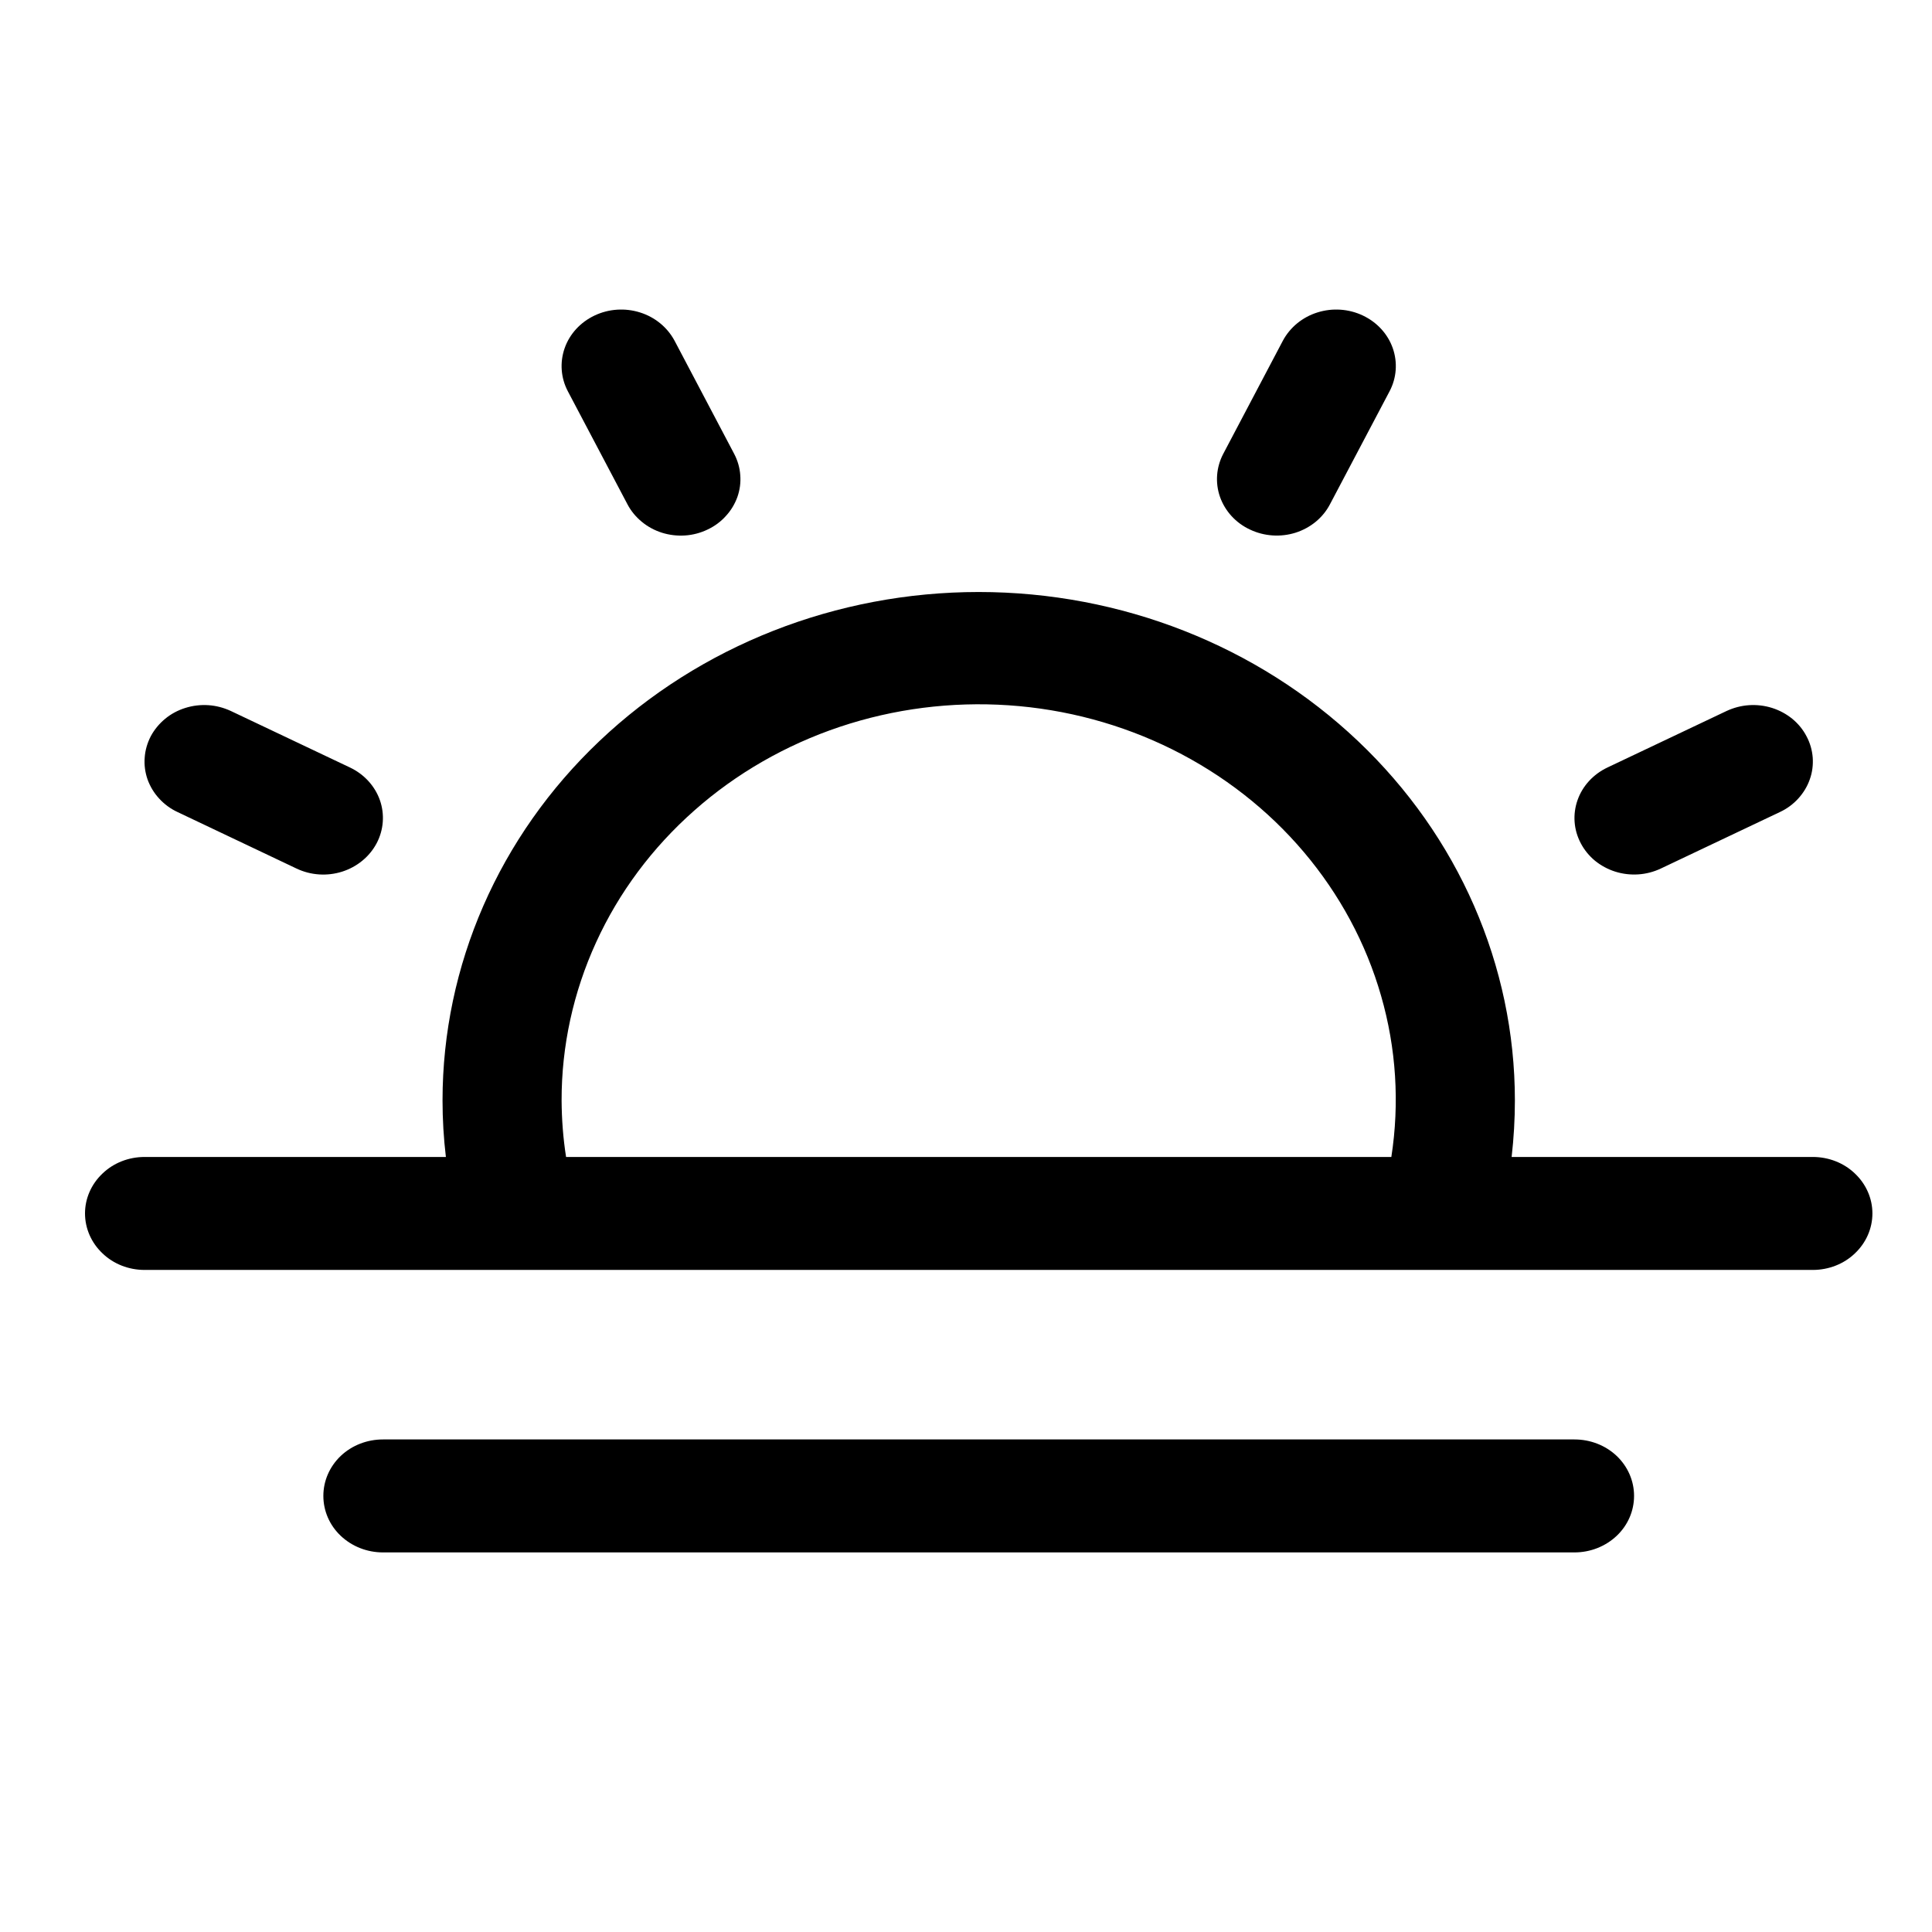 <svg width="19" height="19" viewBox="0 0 19 19" fill="none" xmlns="http://www.w3.org/2000/svg">
<path d="M17.828 11.378H14.866C14.887 11.193 14.898 11.008 14.898 10.822C14.898 9.496 14.343 8.224 13.354 7.287C12.365 6.349 11.024 5.822 9.625 5.822C8.226 5.822 6.885 6.349 5.896 7.287C4.907 8.224 4.352 9.496 4.352 10.822C4.352 11.008 4.363 11.193 4.385 11.378H1.422C1.266 11.378 1.117 11.436 1.008 11.541C0.898 11.645 0.836 11.786 0.836 11.933C0.836 12.081 0.898 12.222 1.008 12.326C1.117 12.431 1.266 12.489 1.422 12.489H17.828C17.983 12.489 18.133 12.431 18.242 12.326C18.352 12.222 18.414 12.081 18.414 11.933C18.414 11.786 18.352 11.645 18.242 11.541C18.133 11.436 17.983 11.378 17.828 11.378ZM5.523 10.822C5.522 10.287 5.638 9.758 5.862 9.268C6.086 8.777 6.415 8.336 6.828 7.971C7.24 7.606 7.728 7.326 8.259 7.148C8.791 6.97 9.356 6.898 9.919 6.936C10.481 6.974 11.03 7.122 11.529 7.37C12.029 7.619 12.469 7.962 12.822 8.379C13.175 8.796 13.434 9.277 13.582 9.793C13.731 10.309 13.765 10.849 13.683 11.378H5.567C5.538 11.194 5.524 11.008 5.523 10.822ZM16.07 14.711C16.07 14.859 16.009 15 15.899 15.104C15.789 15.208 15.64 15.267 15.484 15.267H3.766C3.61 15.267 3.461 15.208 3.351 15.104C3.241 15 3.18 14.859 3.18 14.711C3.18 14.564 3.241 14.423 3.351 14.318C3.461 14.214 3.61 14.156 3.766 14.156H15.484C15.64 14.156 15.789 14.214 15.899 14.318C16.009 14.423 16.07 14.564 16.07 14.711ZM5.585 3.849C5.515 3.717 5.504 3.564 5.553 3.424C5.602 3.284 5.708 3.169 5.847 3.103C5.986 3.037 6.147 3.026 6.295 3.073C6.442 3.119 6.564 3.22 6.634 3.351L7.22 4.463C7.254 4.528 7.275 4.599 7.28 4.672C7.286 4.745 7.276 4.818 7.252 4.887C7.227 4.956 7.189 5.02 7.138 5.075C7.088 5.131 7.026 5.176 6.958 5.208C6.889 5.241 6.814 5.261 6.737 5.266C6.66 5.271 6.583 5.262 6.51 5.239C6.437 5.216 6.369 5.179 6.311 5.131C6.253 5.083 6.205 5.025 6.171 4.96L5.585 3.849ZM1.483 7.24C1.518 7.175 1.566 7.117 1.624 7.069C1.682 7.021 1.749 6.985 1.823 6.962C1.896 6.939 1.973 6.93 2.049 6.935C2.126 6.94 2.201 6.96 2.27 6.992L3.442 7.548C3.581 7.614 3.687 7.73 3.736 7.869C3.785 8.009 3.773 8.162 3.704 8.293C3.634 8.425 3.512 8.525 3.365 8.572C3.217 8.619 3.056 8.608 2.917 8.542L1.746 7.986C1.677 7.954 1.615 7.908 1.565 7.853C1.514 7.798 1.476 7.734 1.451 7.665C1.427 7.596 1.417 7.522 1.423 7.45C1.428 7.377 1.449 7.306 1.483 7.24ZM15.546 8.293C15.476 8.161 15.465 8.009 15.514 7.869C15.563 7.729 15.669 7.614 15.808 7.548L16.98 6.992C17.049 6.96 17.124 6.94 17.201 6.935C17.277 6.93 17.354 6.939 17.427 6.962C17.5 6.985 17.568 7.022 17.626 7.069C17.684 7.117 17.732 7.175 17.766 7.241C17.801 7.306 17.821 7.377 17.827 7.45C17.832 7.523 17.823 7.596 17.798 7.665C17.774 7.734 17.735 7.798 17.685 7.853C17.635 7.908 17.573 7.954 17.504 7.986L16.332 8.542C16.264 8.574 16.189 8.594 16.112 8.599C16.035 8.604 15.958 8.595 15.885 8.572C15.812 8.549 15.744 8.512 15.686 8.465C15.628 8.417 15.58 8.358 15.546 8.293ZM12.03 4.463L12.616 3.351C12.686 3.22 12.808 3.119 12.955 3.073C13.103 3.026 13.264 3.037 13.403 3.103C13.542 3.169 13.648 3.284 13.697 3.424C13.746 3.564 13.735 3.717 13.665 3.849L13.079 4.96C13.01 5.092 12.888 5.192 12.74 5.239C12.593 5.285 12.432 5.274 12.293 5.208C12.153 5.143 12.048 5.027 11.998 4.887C11.949 4.747 11.961 4.594 12.03 4.463Z" fill="black"/>
</svg>
